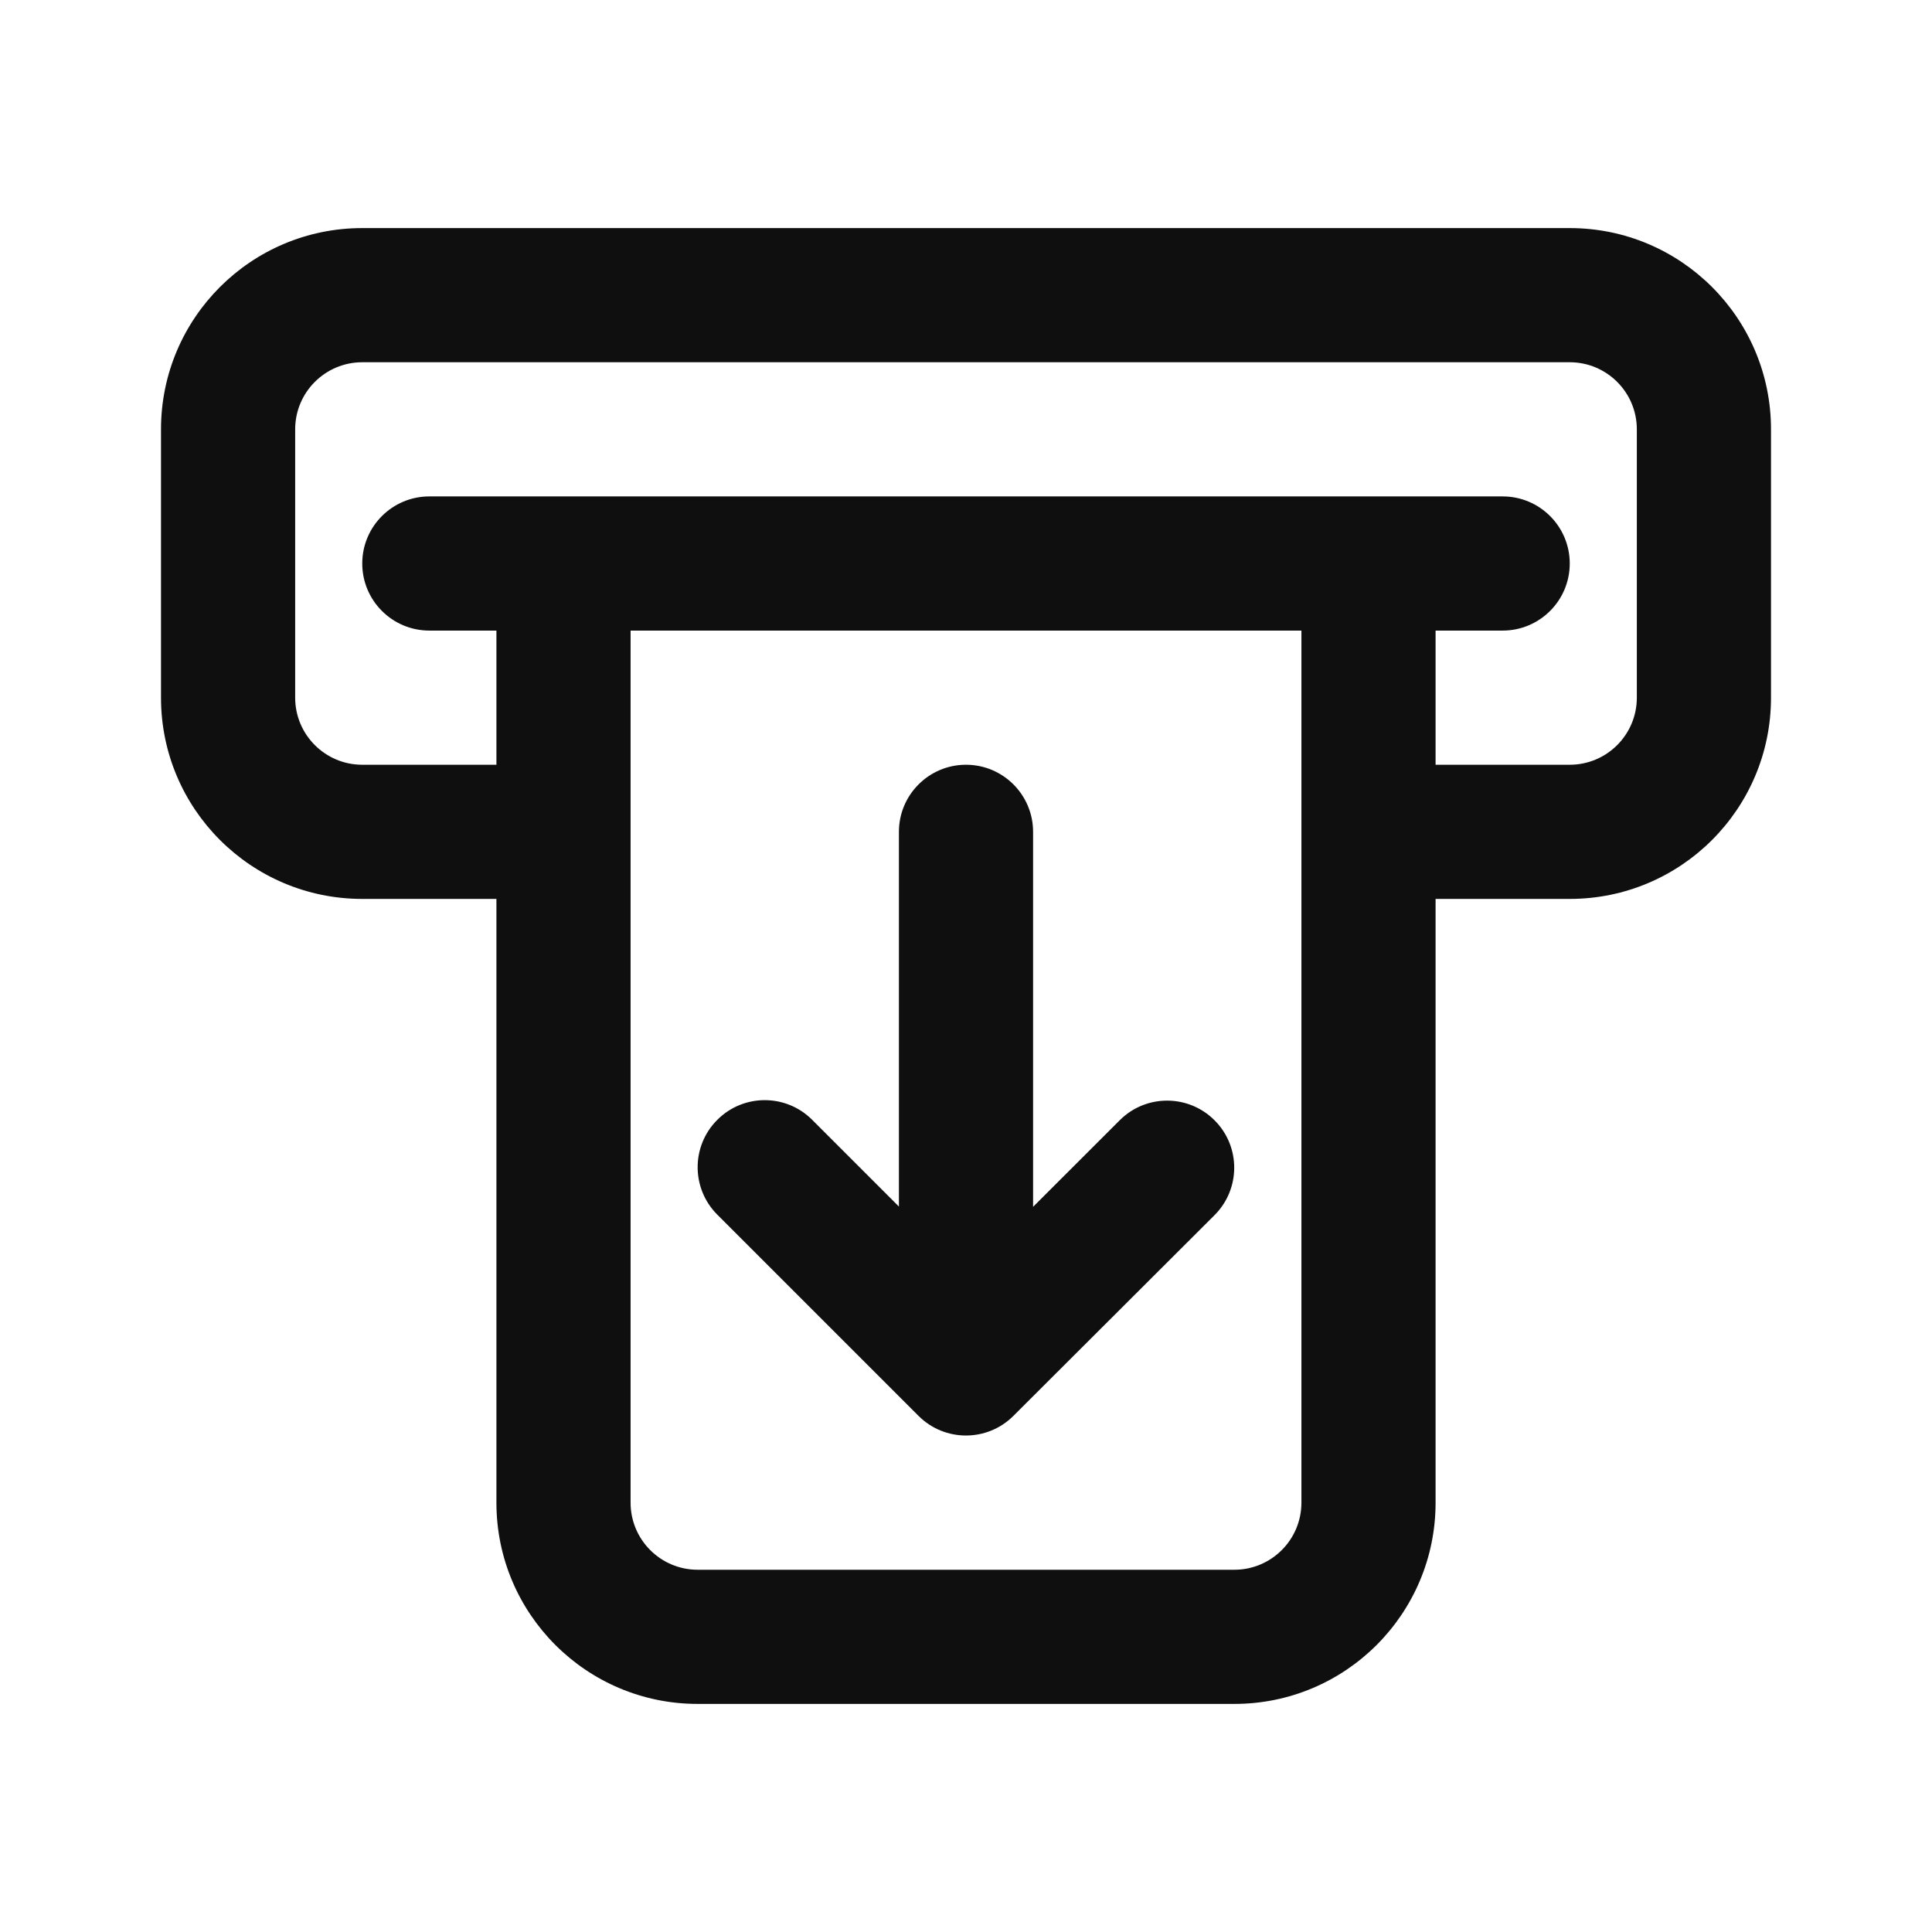 <!DOCTYPE svg PUBLIC "-//W3C//DTD SVG 1.1//EN" "http://www.w3.org/Graphics/SVG/1.1/DTD/svg11.dtd">
<!-- Uploaded to: SVG Repo, www.svgrepo.com, Transformed by: SVG Repo Mixer Tools -->
<svg width="800px" height="800px" viewBox="-2.4 -2.4 28.80 28.80" fill="none" xmlns="http://www.w3.org/2000/svg" stroke="#000000" stroke-width="0" transform="rotate(0)">
<g id="SVGRepo_bgCarrier" stroke-width="0"/>
<g id="SVGRepo_tracerCarrier" stroke-linecap="round" stroke-linejoin="round" stroke="#CCCCCC" stroke-width="0.48"/>
<g id="SVGRepo_iconCarrier"> <path d="M12 9C11.448 9 11 9.448 11 10V15.586L9.707 14.293C9.317 13.902 8.683 13.902 8.293 14.293C7.902 14.683 7.902 15.316 8.293 15.707L11.292 18.706C11.682 19.096 12.315 19.097 12.706 18.707L15.705 15.714C16.096 15.323 16.096 14.69 15.705 14.3C15.315 13.909 14.681 13.909 14.291 14.3L13 15.59V10C13 9.448 12.552 9 12 9Z" fill="#0F0F0F"/> <path fill-rule="evenodd" clip-rule="evenodd" d="M21 1C22.657 1 24 2.343 24 4V8C24 9.657 22.657 11 21 11H19V20C19 21.657 17.657 23 16 23H8C6.343 23 5 21.657 5 20V11H3C1.343 11 0 9.657 0 8V4C0 2.343 1.343 1 3 1H21ZM22 8C22 8.552 21.552 9 21 9H19V7H20C20.552 7 21 6.552 21 6C21 5.448 20.552 5 20 5H4C3.448 5 3 5.448 3 6C3 6.552 3.448 7 4 7H5V9H3C2.448 9 2 8.552 2 8V4C2 3.448 2.448 3 3 3H21C21.552 3 22 3.448 22 4V8ZM7 7V20C7 20.552 7.448 21 8 21H16C16.552 21 17 20.552 17 20V7H7Z" fill="#0F0F0F"/> </g>
</svg>